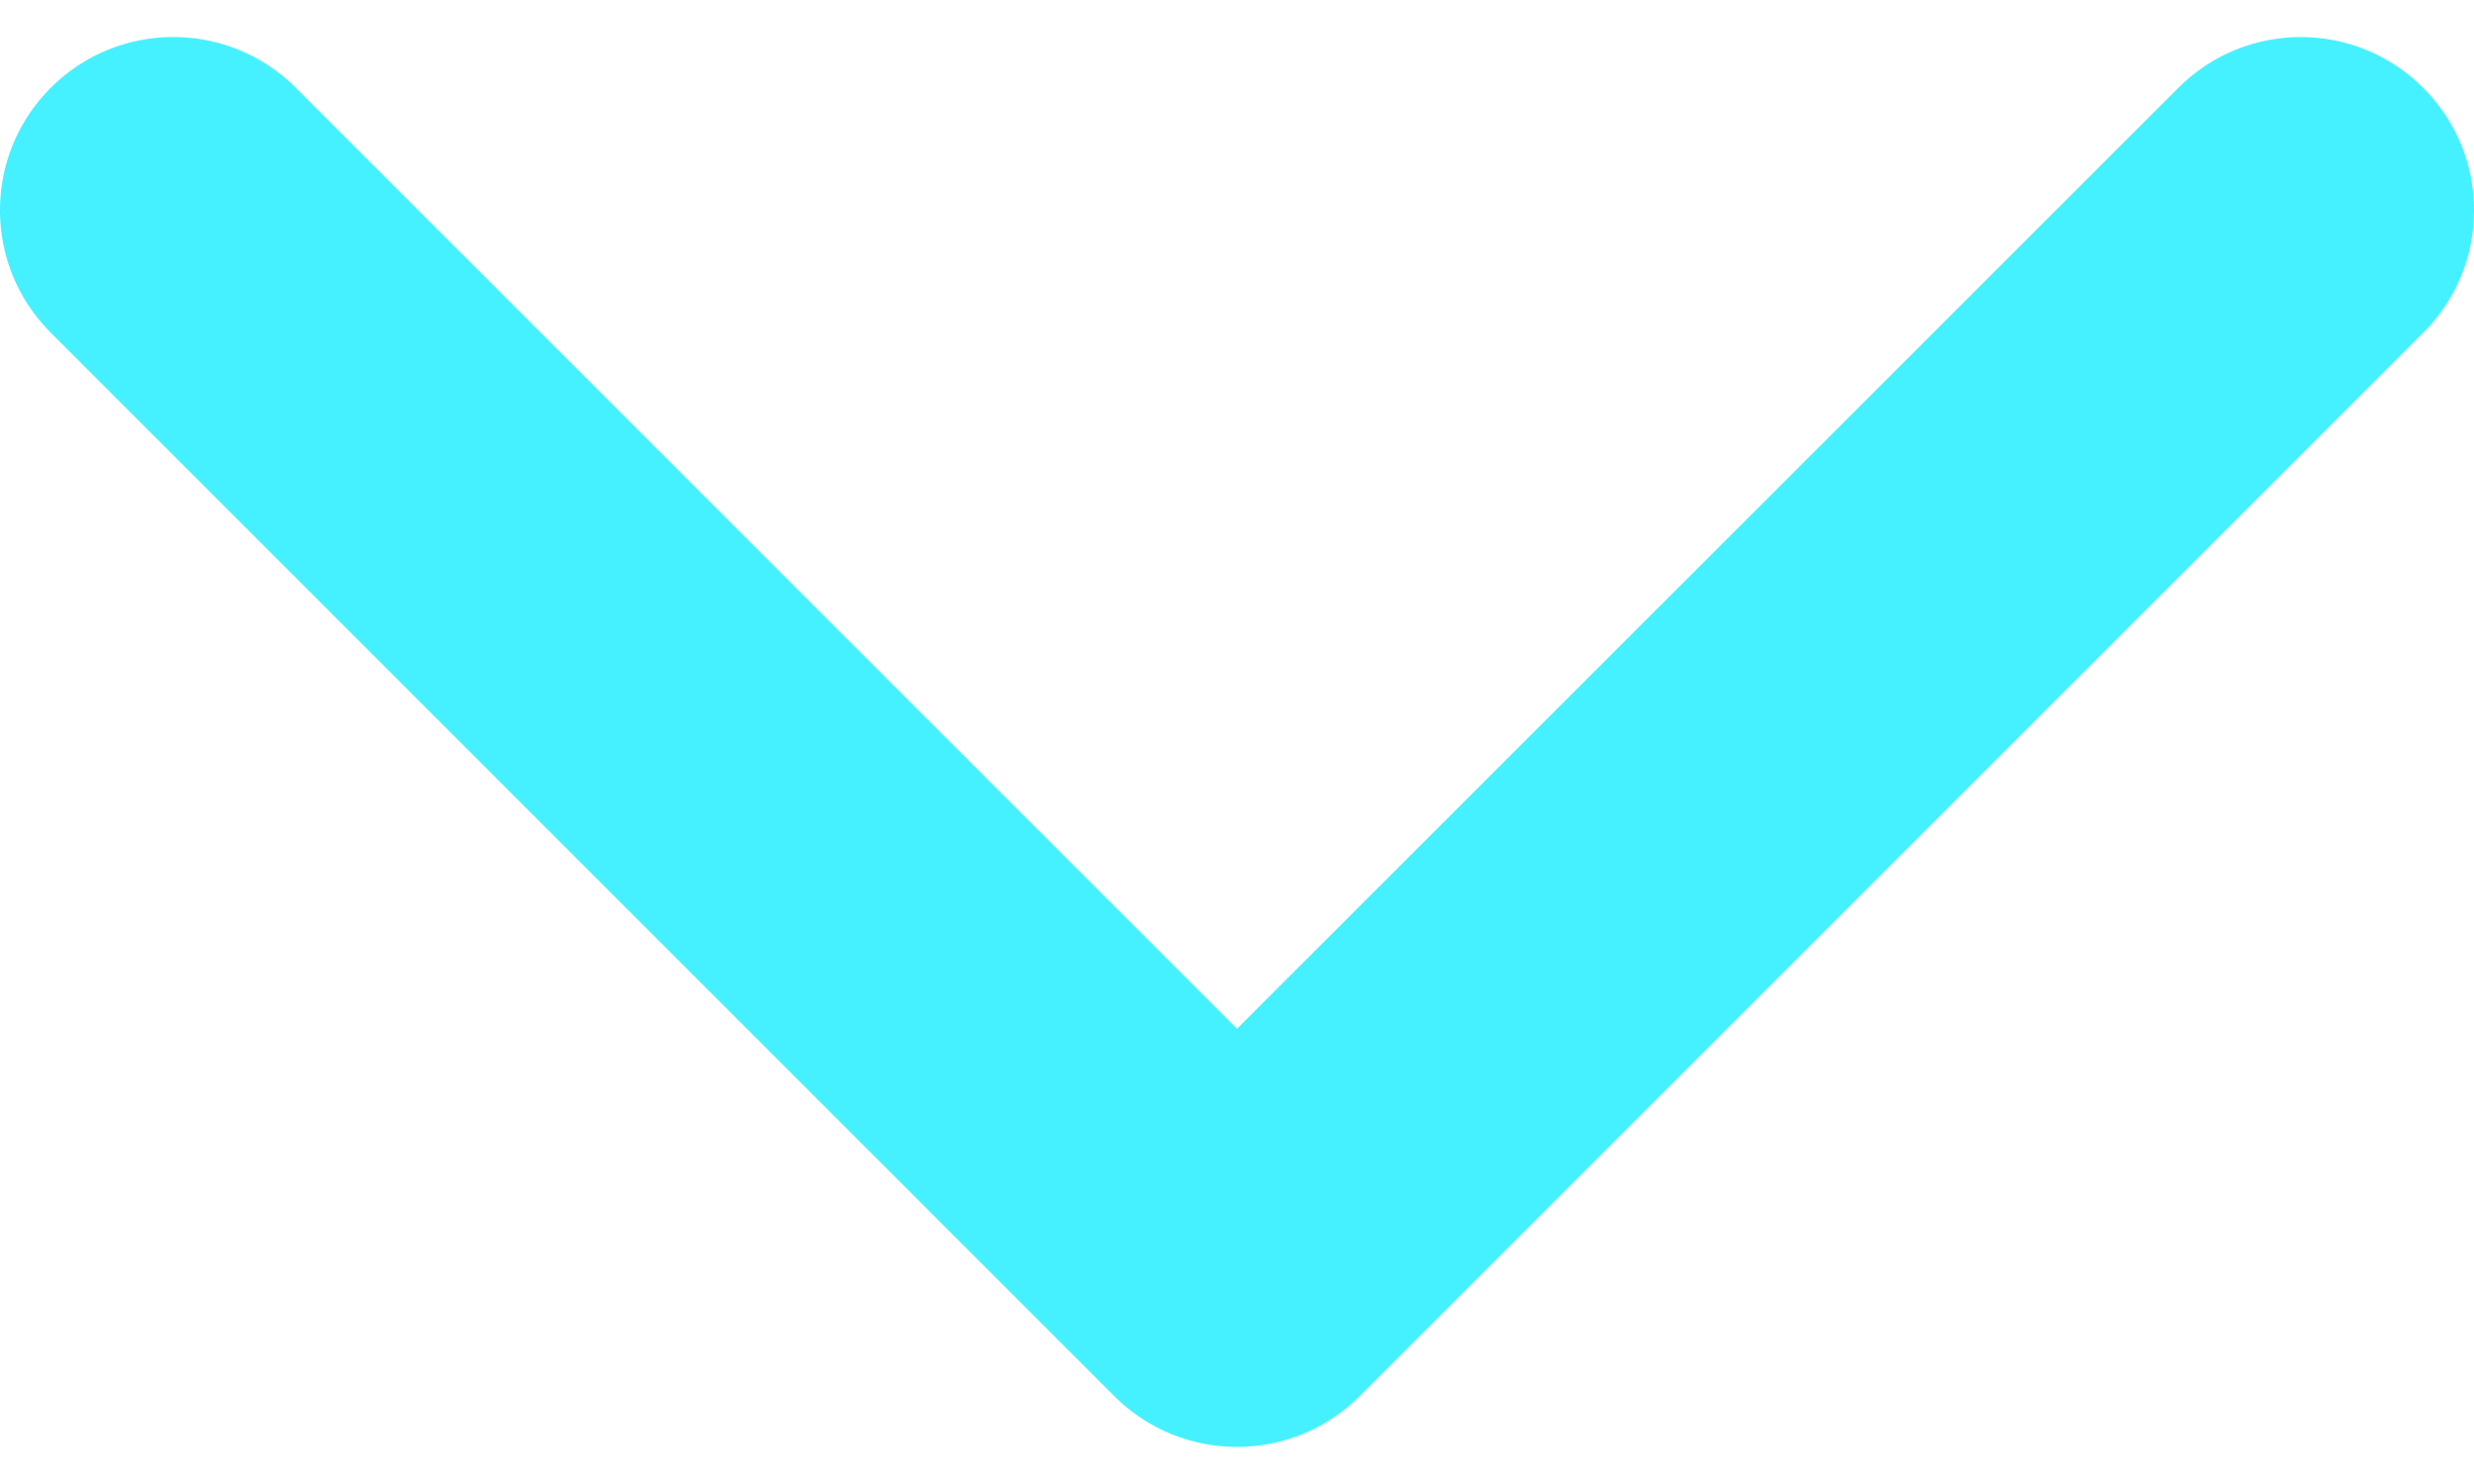 <svg width="15" height="9" viewBox="0 0 15 9" fill="none" xmlns="http://www.w3.org/2000/svg">
<path d="M7.5 8.775C7.231 8.775 6.962 8.673 6.757 8.468L0.308 2.018C-0.103 1.608 -0.103 0.942 0.308 0.532C0.718 0.122 1.383 0.122 1.793 0.532L7.5 6.239L13.207 0.533C13.617 0.122 14.282 0.122 14.692 0.533C15.103 0.943 15.103 1.608 14.692 2.018L8.243 8.468C8.037 8.673 7.769 8.775 7.5 8.775Z" fill="#46F1FF"/>
</svg>
